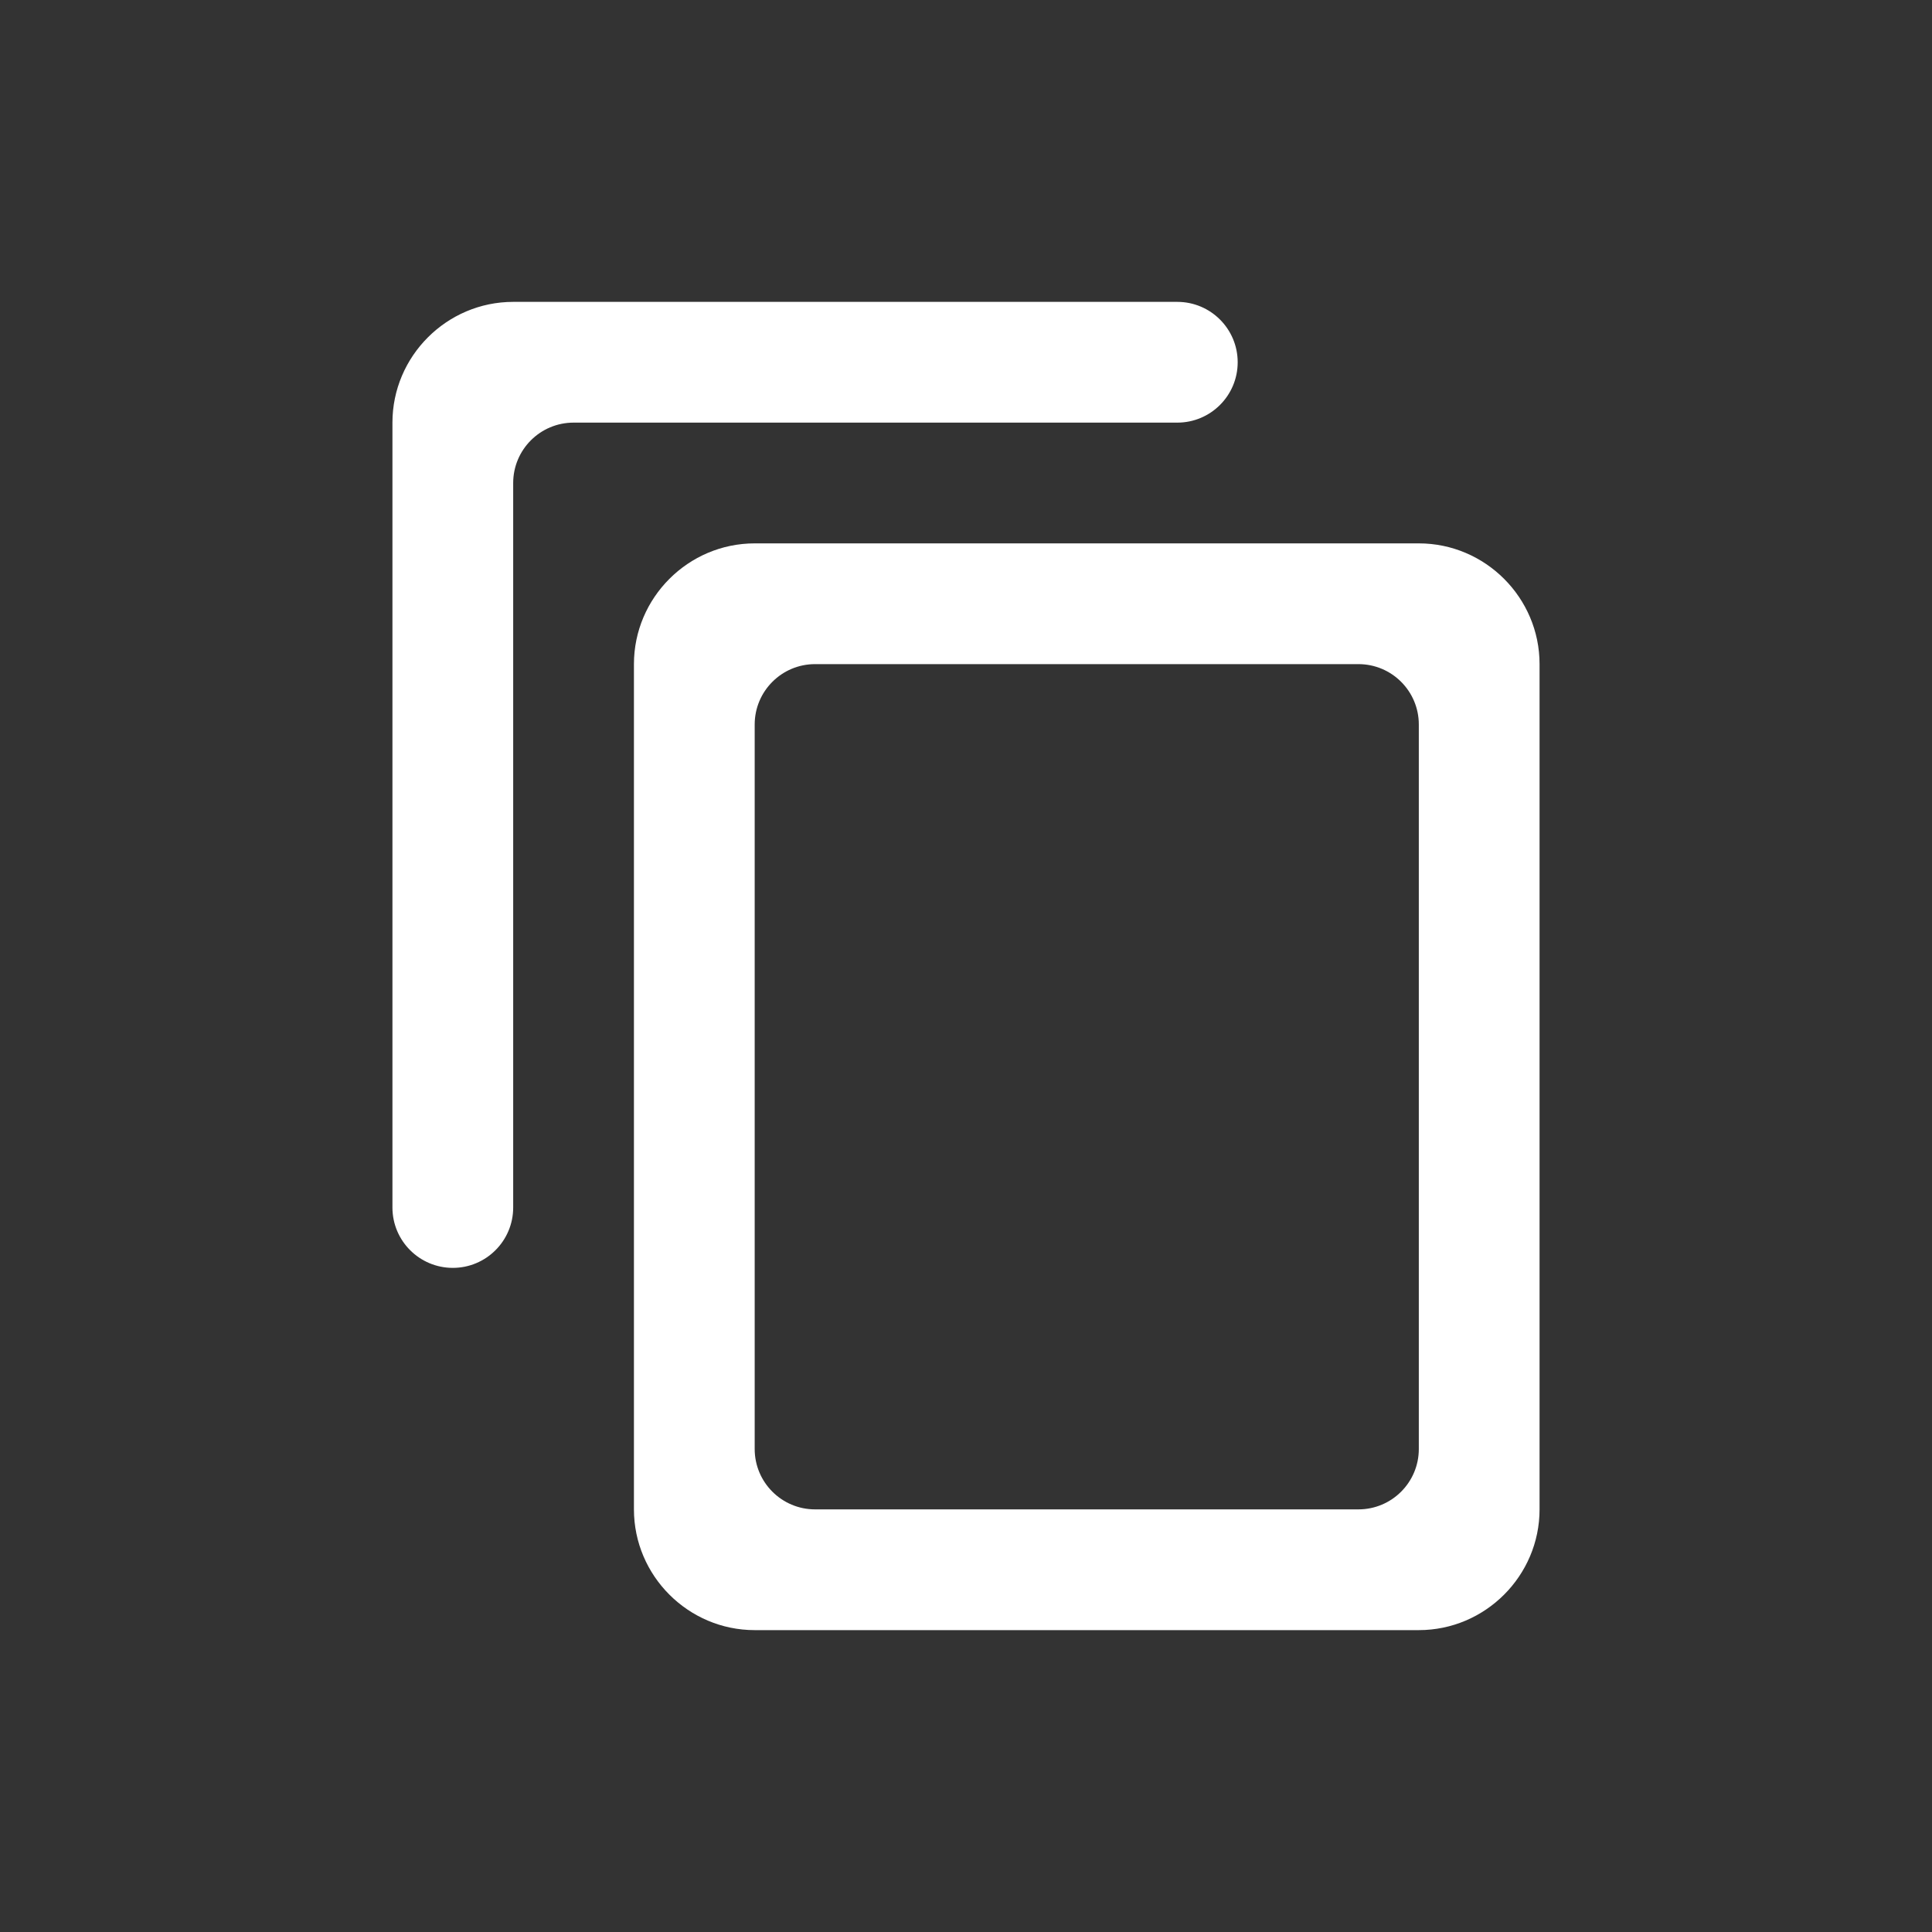 <svg width="32" height="32" viewBox="0 0 32 32" fill="none" xmlns="http://www.w3.org/2000/svg">
<rect x="0" y="0" width="32" height="32" fill="#333333" stroke="none"/>
<path d="M20.5 6C20.5 5.448 20.052 5 19.5 5H8.5C7.4 5 6.5 5.9 6.5 7V20C6.5 20.552 6.948 21 7.5 21C8.052 21 8.5 20.552 8.5 20V8C8.5 7.448 8.948 7 9.5 7H19.5C20.052 7 20.5 6.552 20.5 6ZM23.5 9H12.5C11.4 9 10.5 9.9 10.5 11V25C10.5 26.1 11.4 27 12.5 27H23.5C24.6 27 25.5 26.1 25.5 25V11C25.5 9.9 24.6 9 23.5 9ZM23.5 24C23.5 24.552 23.052 25 22.5 25H13.5C12.948 25 12.5 24.552 12.5 24V12C12.5 11.448 12.948 11 13.5 11H22.5C23.052 11 23.5 11.448 23.5 12V24Z" fill="white"/>
</svg>
